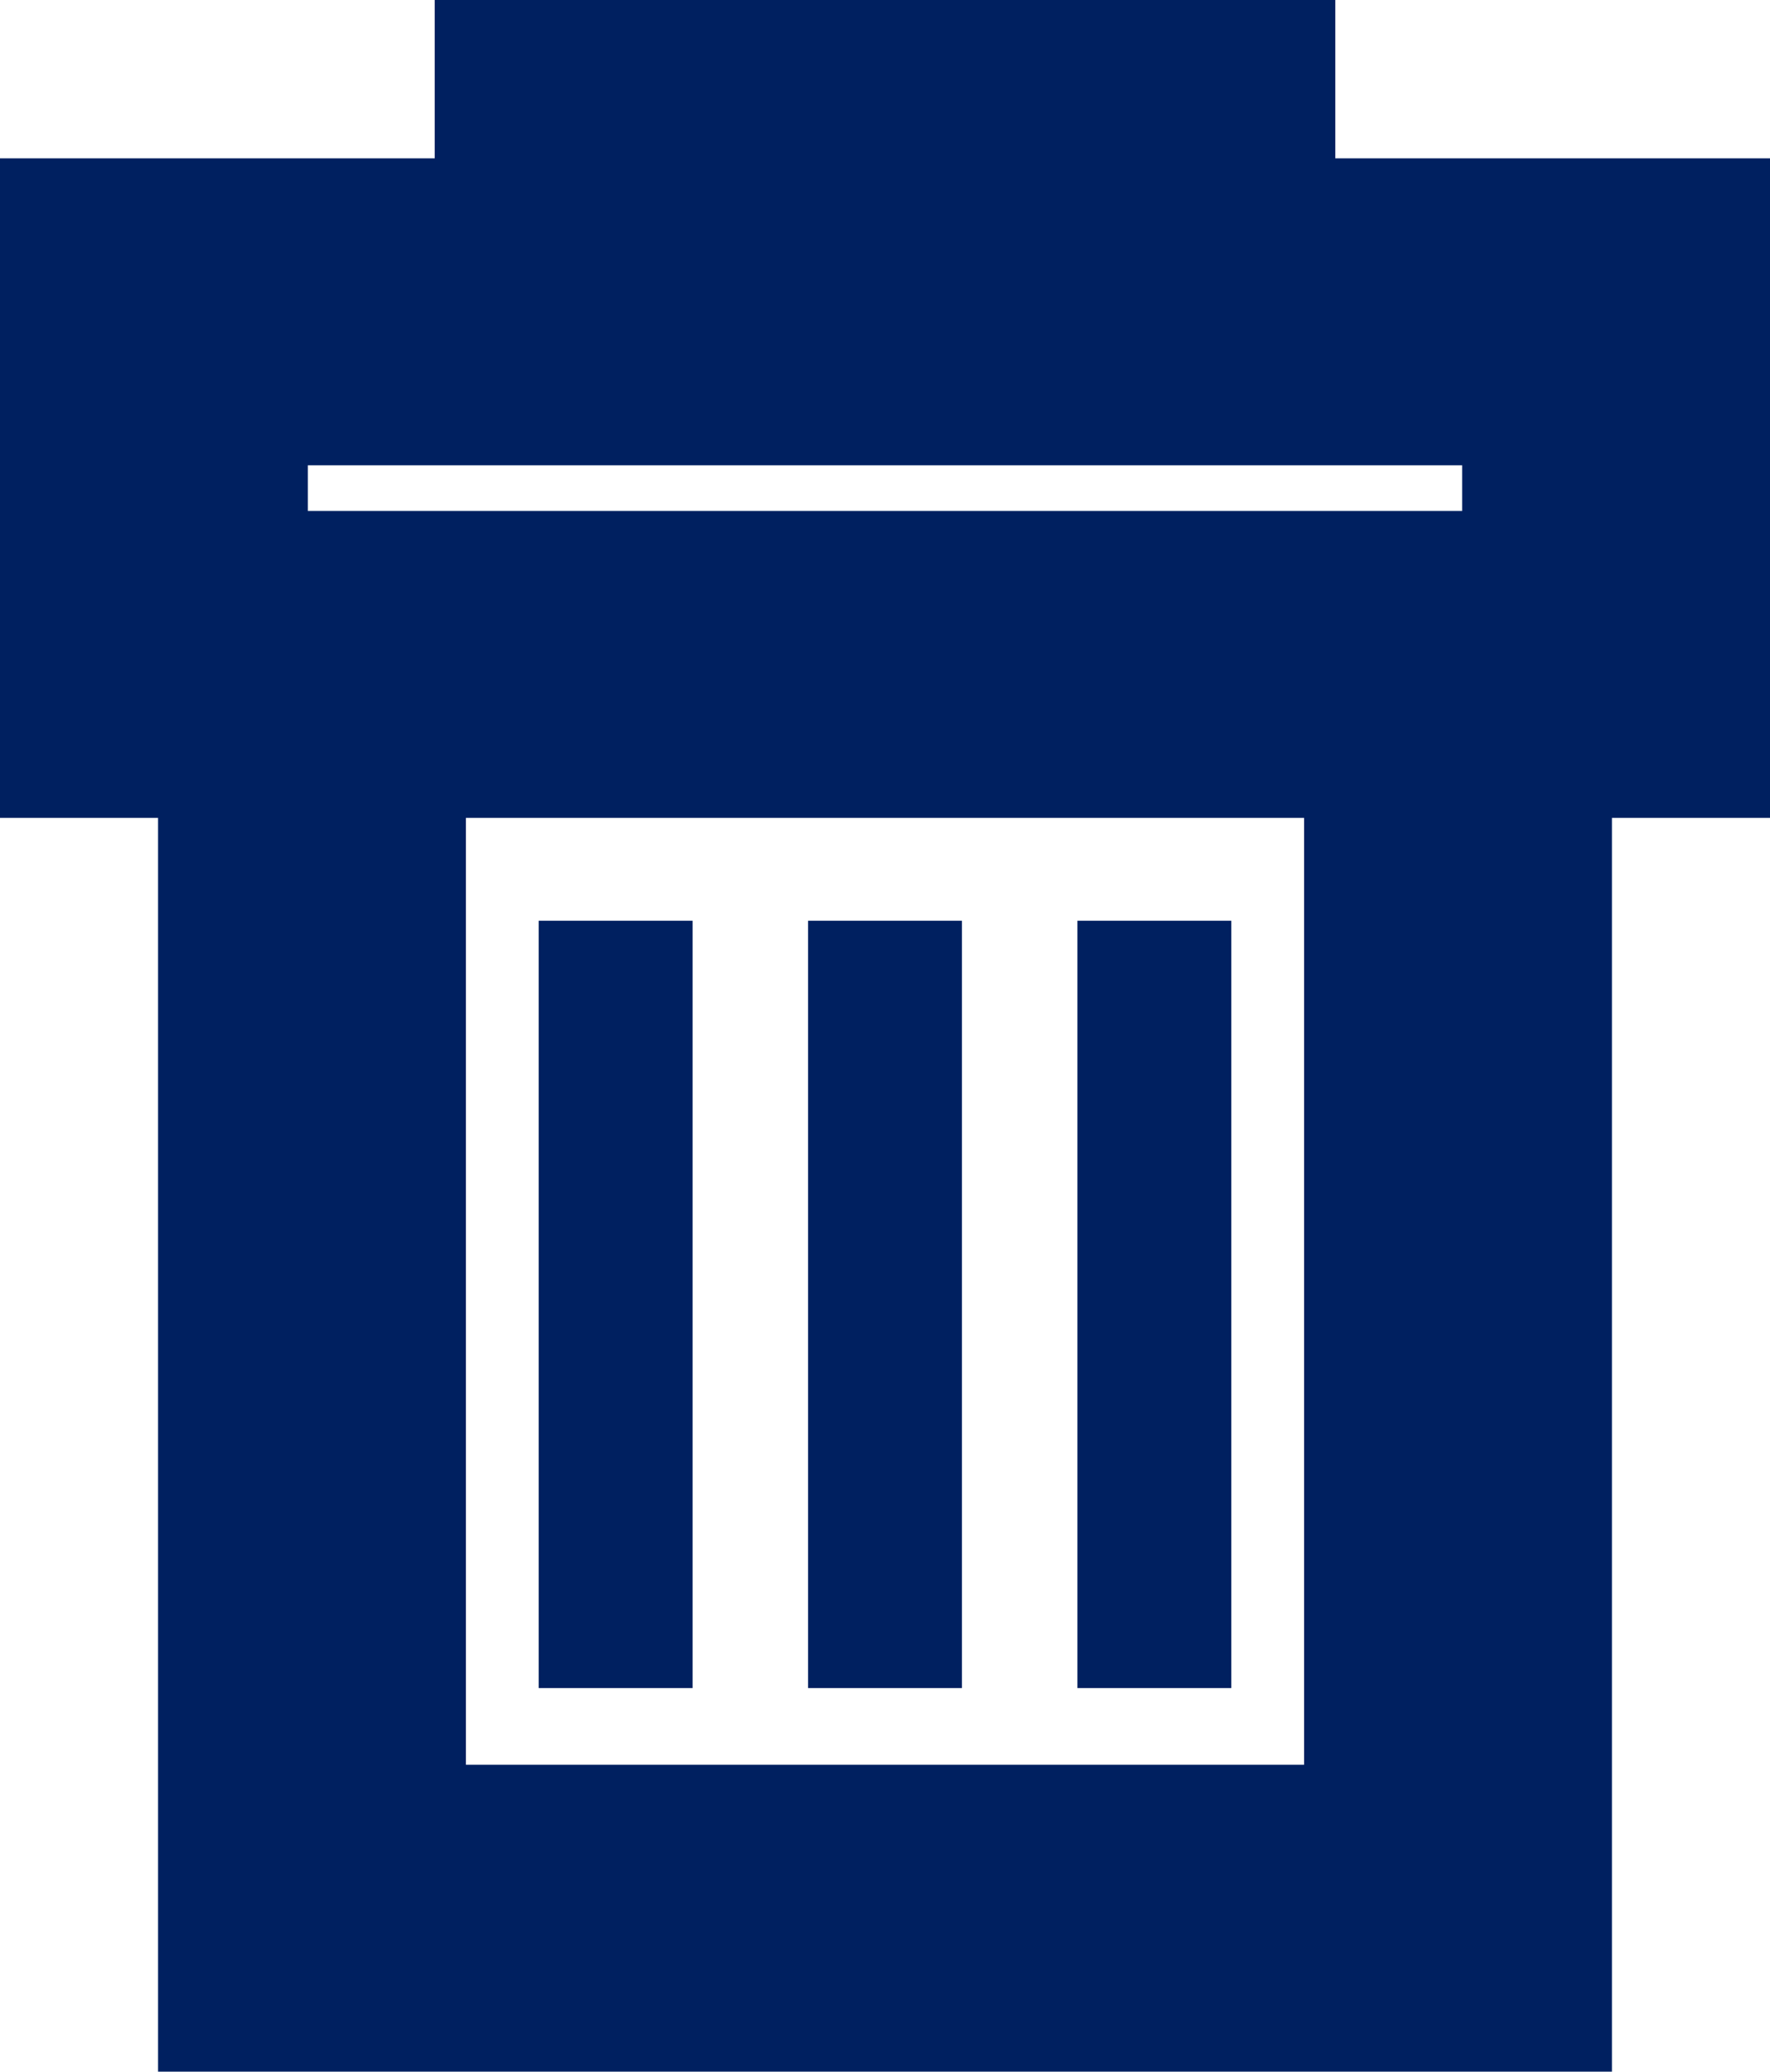 <svg width="53" height="62" viewBox="0 0 53 62" fill="none" xmlns="http://www.w3.org/2000/svg">
<path d="M16.13 27.555V50.519H20.739V27.555H16.13Z" fill="#002060"/>
<path d="M28.804 50.519V27.555H24.196V50.519H28.804Z" fill="#002060"/>
<path d="M36.87 27.555H32.261V50.519H36.87V27.555Z" fill="#002060"/>
<path fill-rule="evenodd" clip-rule="evenodd" d="M39.983 0L13.017 4.07872e-05V4.739H0V24.478H4.733V62H48.267V24.478H53V4.739H39.983V0ZM13.951 52.815V24.478H39.049V52.815H13.951ZM43.783 15.292V13.924H9.217V15.292H43.783Z" fill="#002060"/>
</svg>
